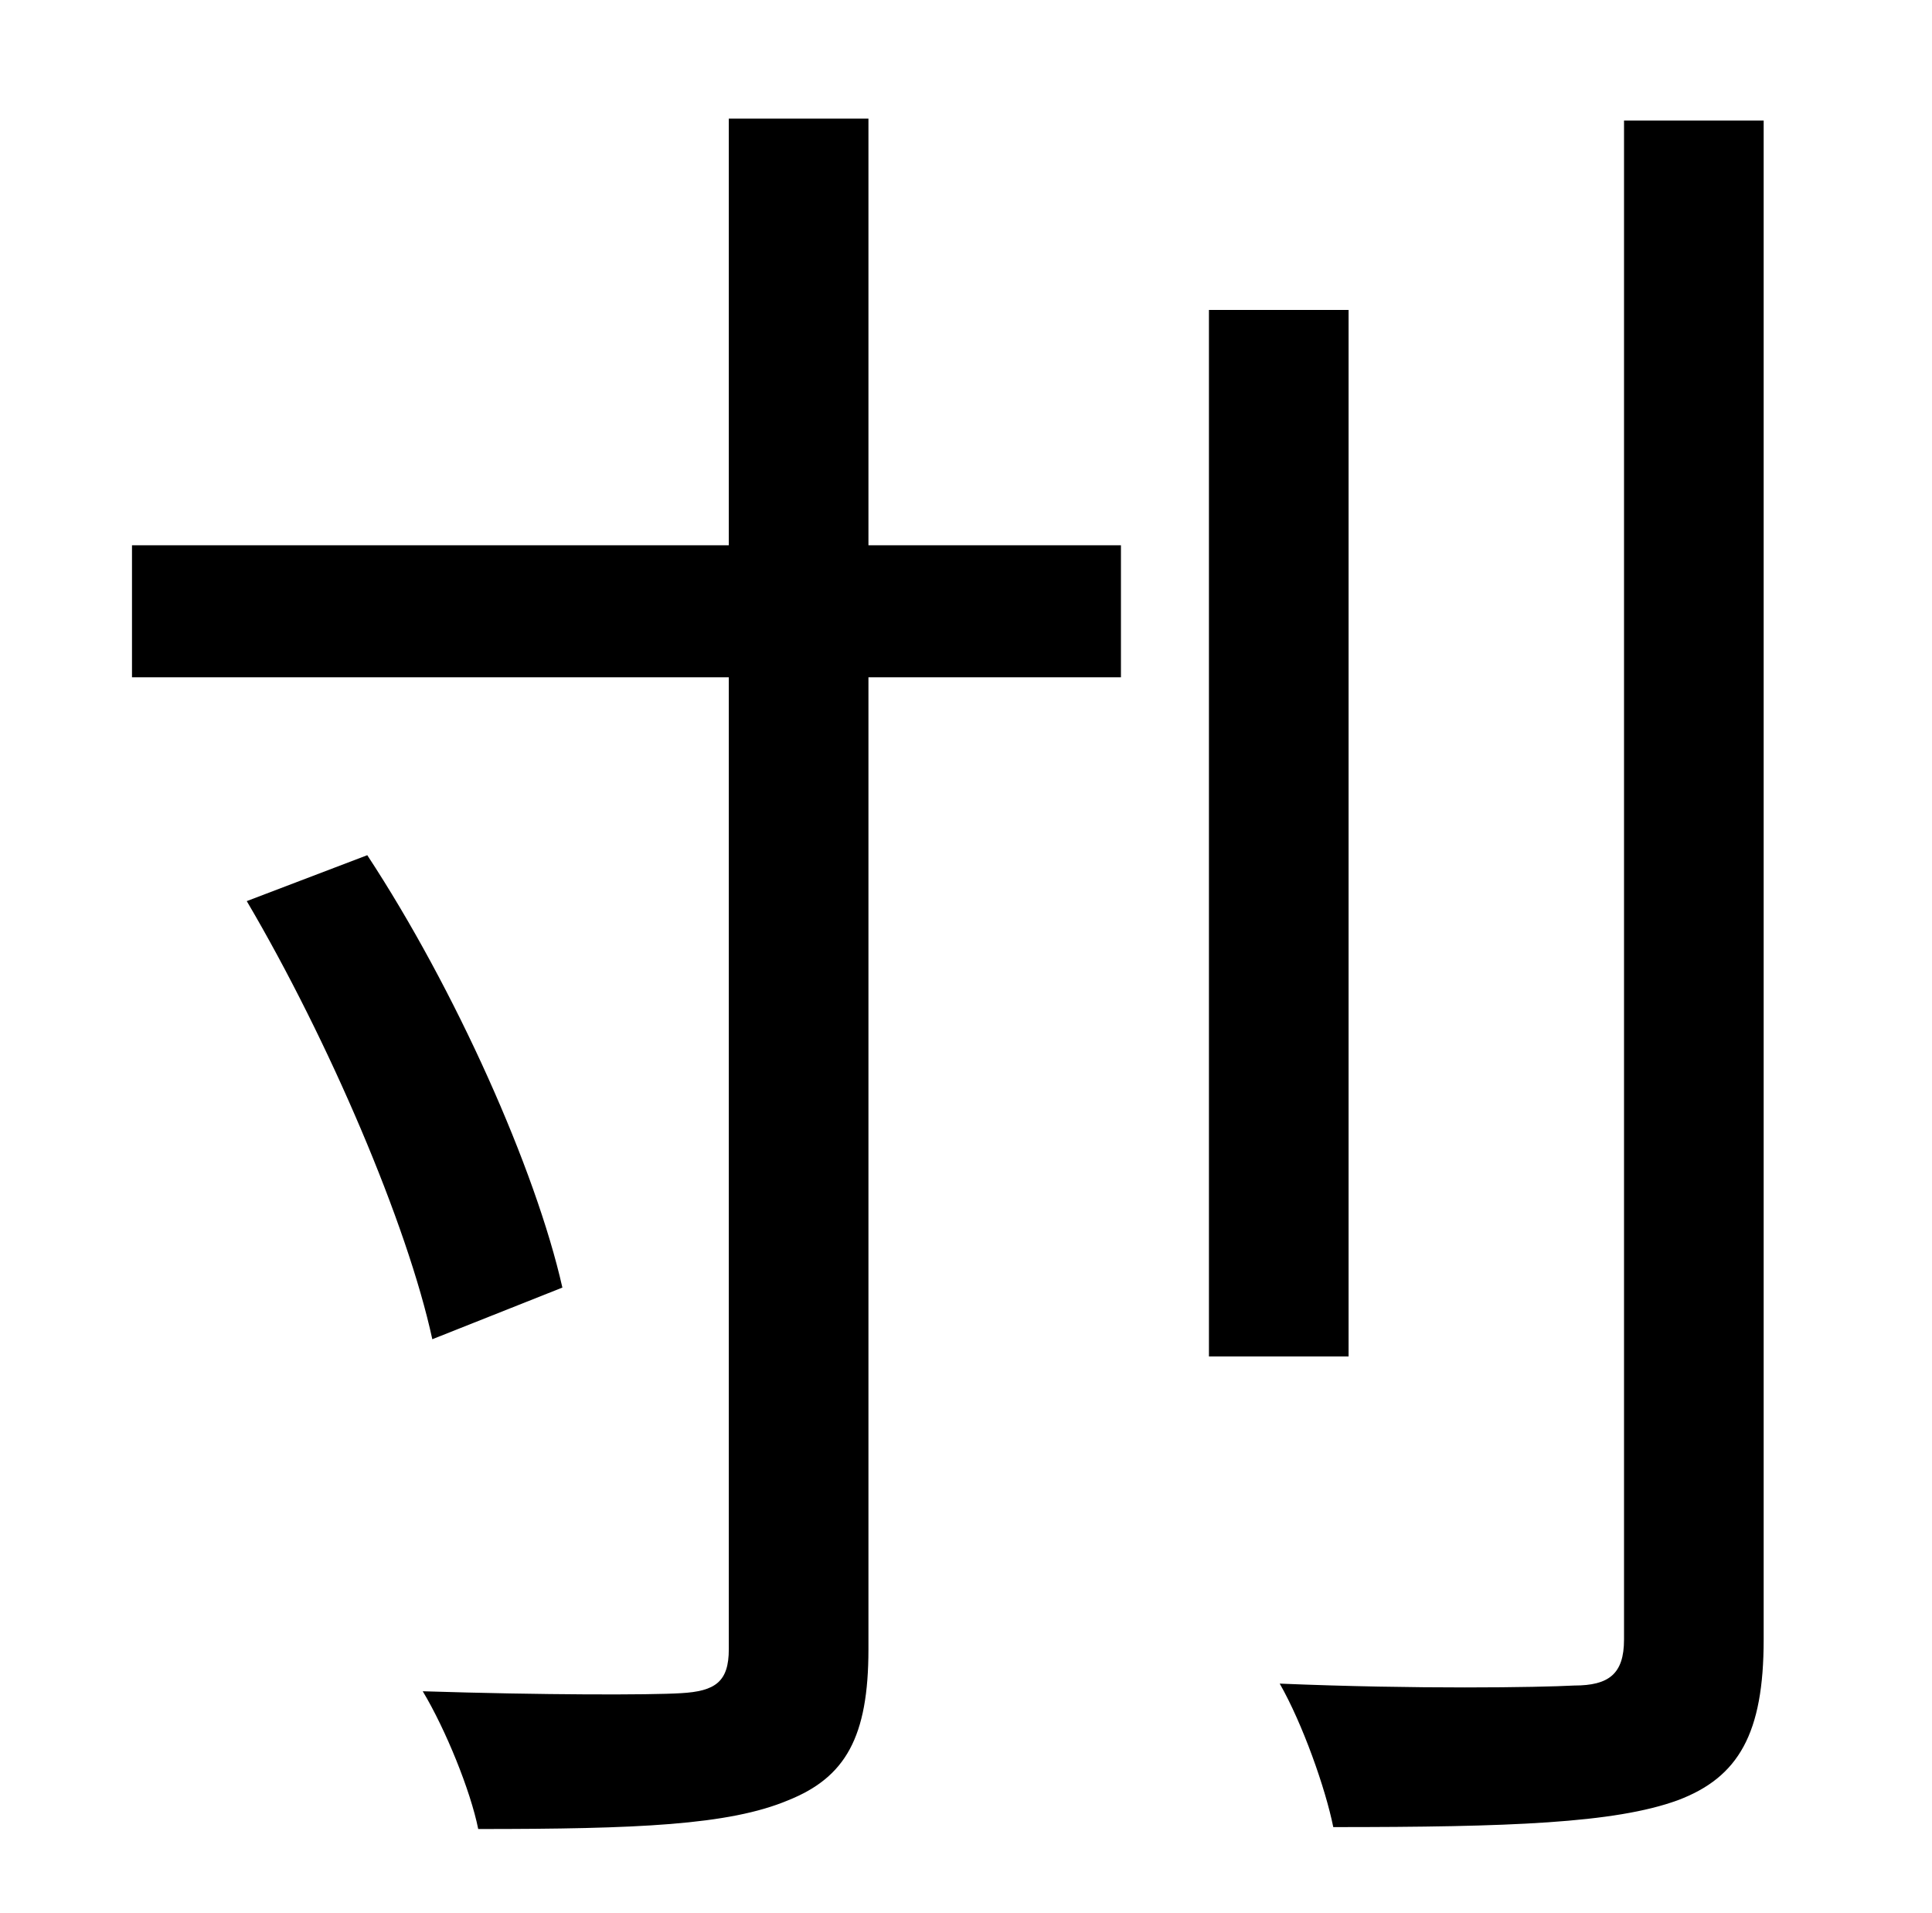 <?xml version="1.0" standalone="no"?>
<!DOCTYPE svg PUBLIC "-//W3C//DTD SVG 1.1//EN" "http://www.w3.org/Graphics/SVG/1.1/DTD/svg11.dtd" >
<svg xmlns="http://www.w3.org/2000/svg" xmlns:xlink="http://www.w3.org/1999/xlink" version="1.1" viewBox="-10 0 1010 1000">
   <path fill="currentColor"
d="M444 62v223h132v69h-132v508c0 46 -12 67 -42 79c-31 13 -79 15 -162 15c-4 -20 -17 -52 -29 -72c63 2 119 2 135 1c18 -1 25 -6 25 -23v-508h-312v-69h312v-223h73zM284 673l-68 27c-13 -60 -54 -156 -97 -229l63 -24c46 70 88 164 102 226zM695 162v547h-73v-547h73z
M839 63h73v794c0 49 -13 72 -45 84c-33 12 -88 14 -180 14c-4 -20 -16 -54 -28 -75c72 3 135 2 154 1c18 0 26 -6 26 -24v-794z" />
</svg>
